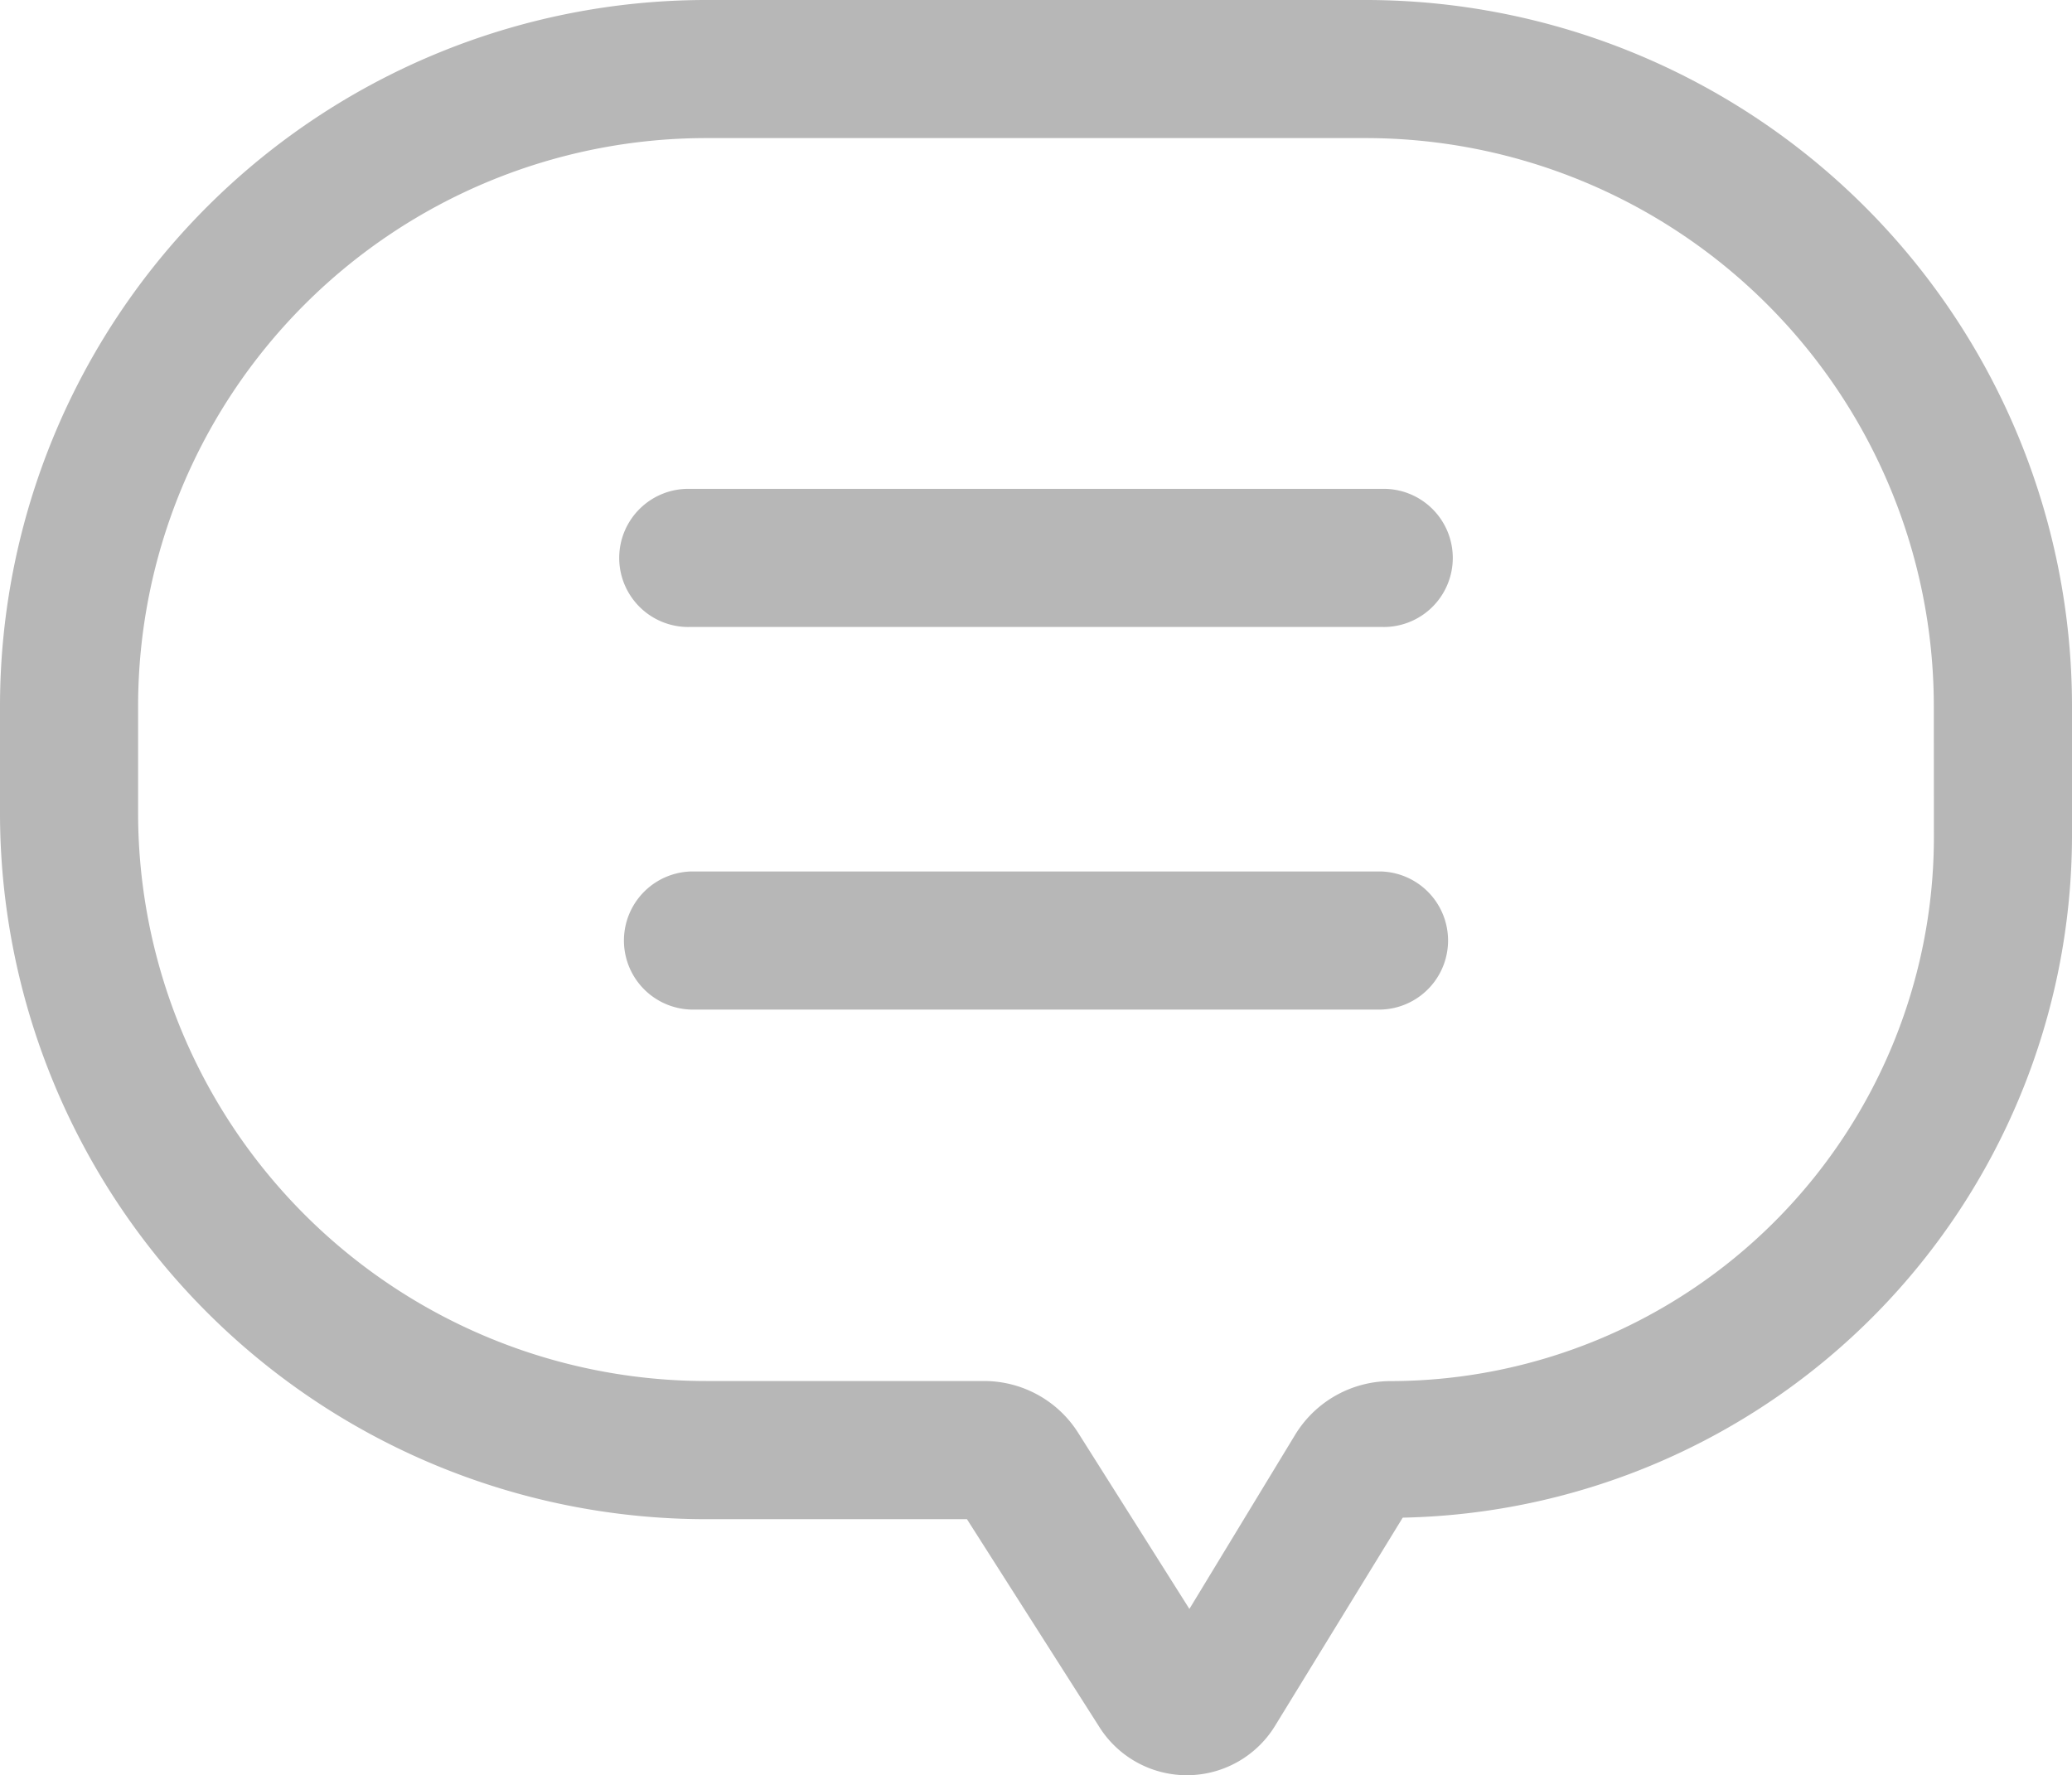 <svg xmlns="http://www.w3.org/2000/svg" width="25.671" height="22" viewBox="0 0 25.671 22">
  <g id="Layer_2" data-name="Layer 2" transform="translate(-1 -3.51)">
    <path id="Path_56870" data-name="Path 56870" d="M17.926,3.51H9.745A8.754,8.754,0,0,0,1,12.255V13.59a8.754,8.754,0,0,0,8.745,8.745H12.98L14.614,24.9a1.282,1.282,0,0,0,2.191-.017l1.574-2.567a8.463,8.463,0,0,0,8.292-8.429V12.255A8.754,8.754,0,0,0,17.926,3.51ZM24.96,13.89a6.743,6.743,0,0,1-6.734,6.734,1.386,1.386,0,0,0-1.181.667l-1.309,2.156-1.378-2.182a1.378,1.378,0,0,0-1.172-.642H9.762A7.042,7.042,0,0,1,2.711,13.59V12.255A7.042,7.042,0,0,1,9.745,5.221h8.18a7.042,7.042,0,0,1,7.034,7.034Z" fill="#b7b7b7"/>
    <path id="Path_56871" data-name="Path 56871" d="M19.413,10.59H10.856a.856.856,0,1,0,0,1.711h8.557a.856.856,0,1,0,0-1.711Z" transform="translate(-1.299 -1.022)" fill="#b7b7b7"/>
    <path id="Path_56872" data-name="Path 56872" d="M19.413,16.13H10.856a.856.856,0,0,0,0,1.711h8.557a.856.856,0,0,0,0-1.711Z" transform="translate(-1.299 -1.821)" fill="#b7b7b7"/>
  </g>
</svg>
